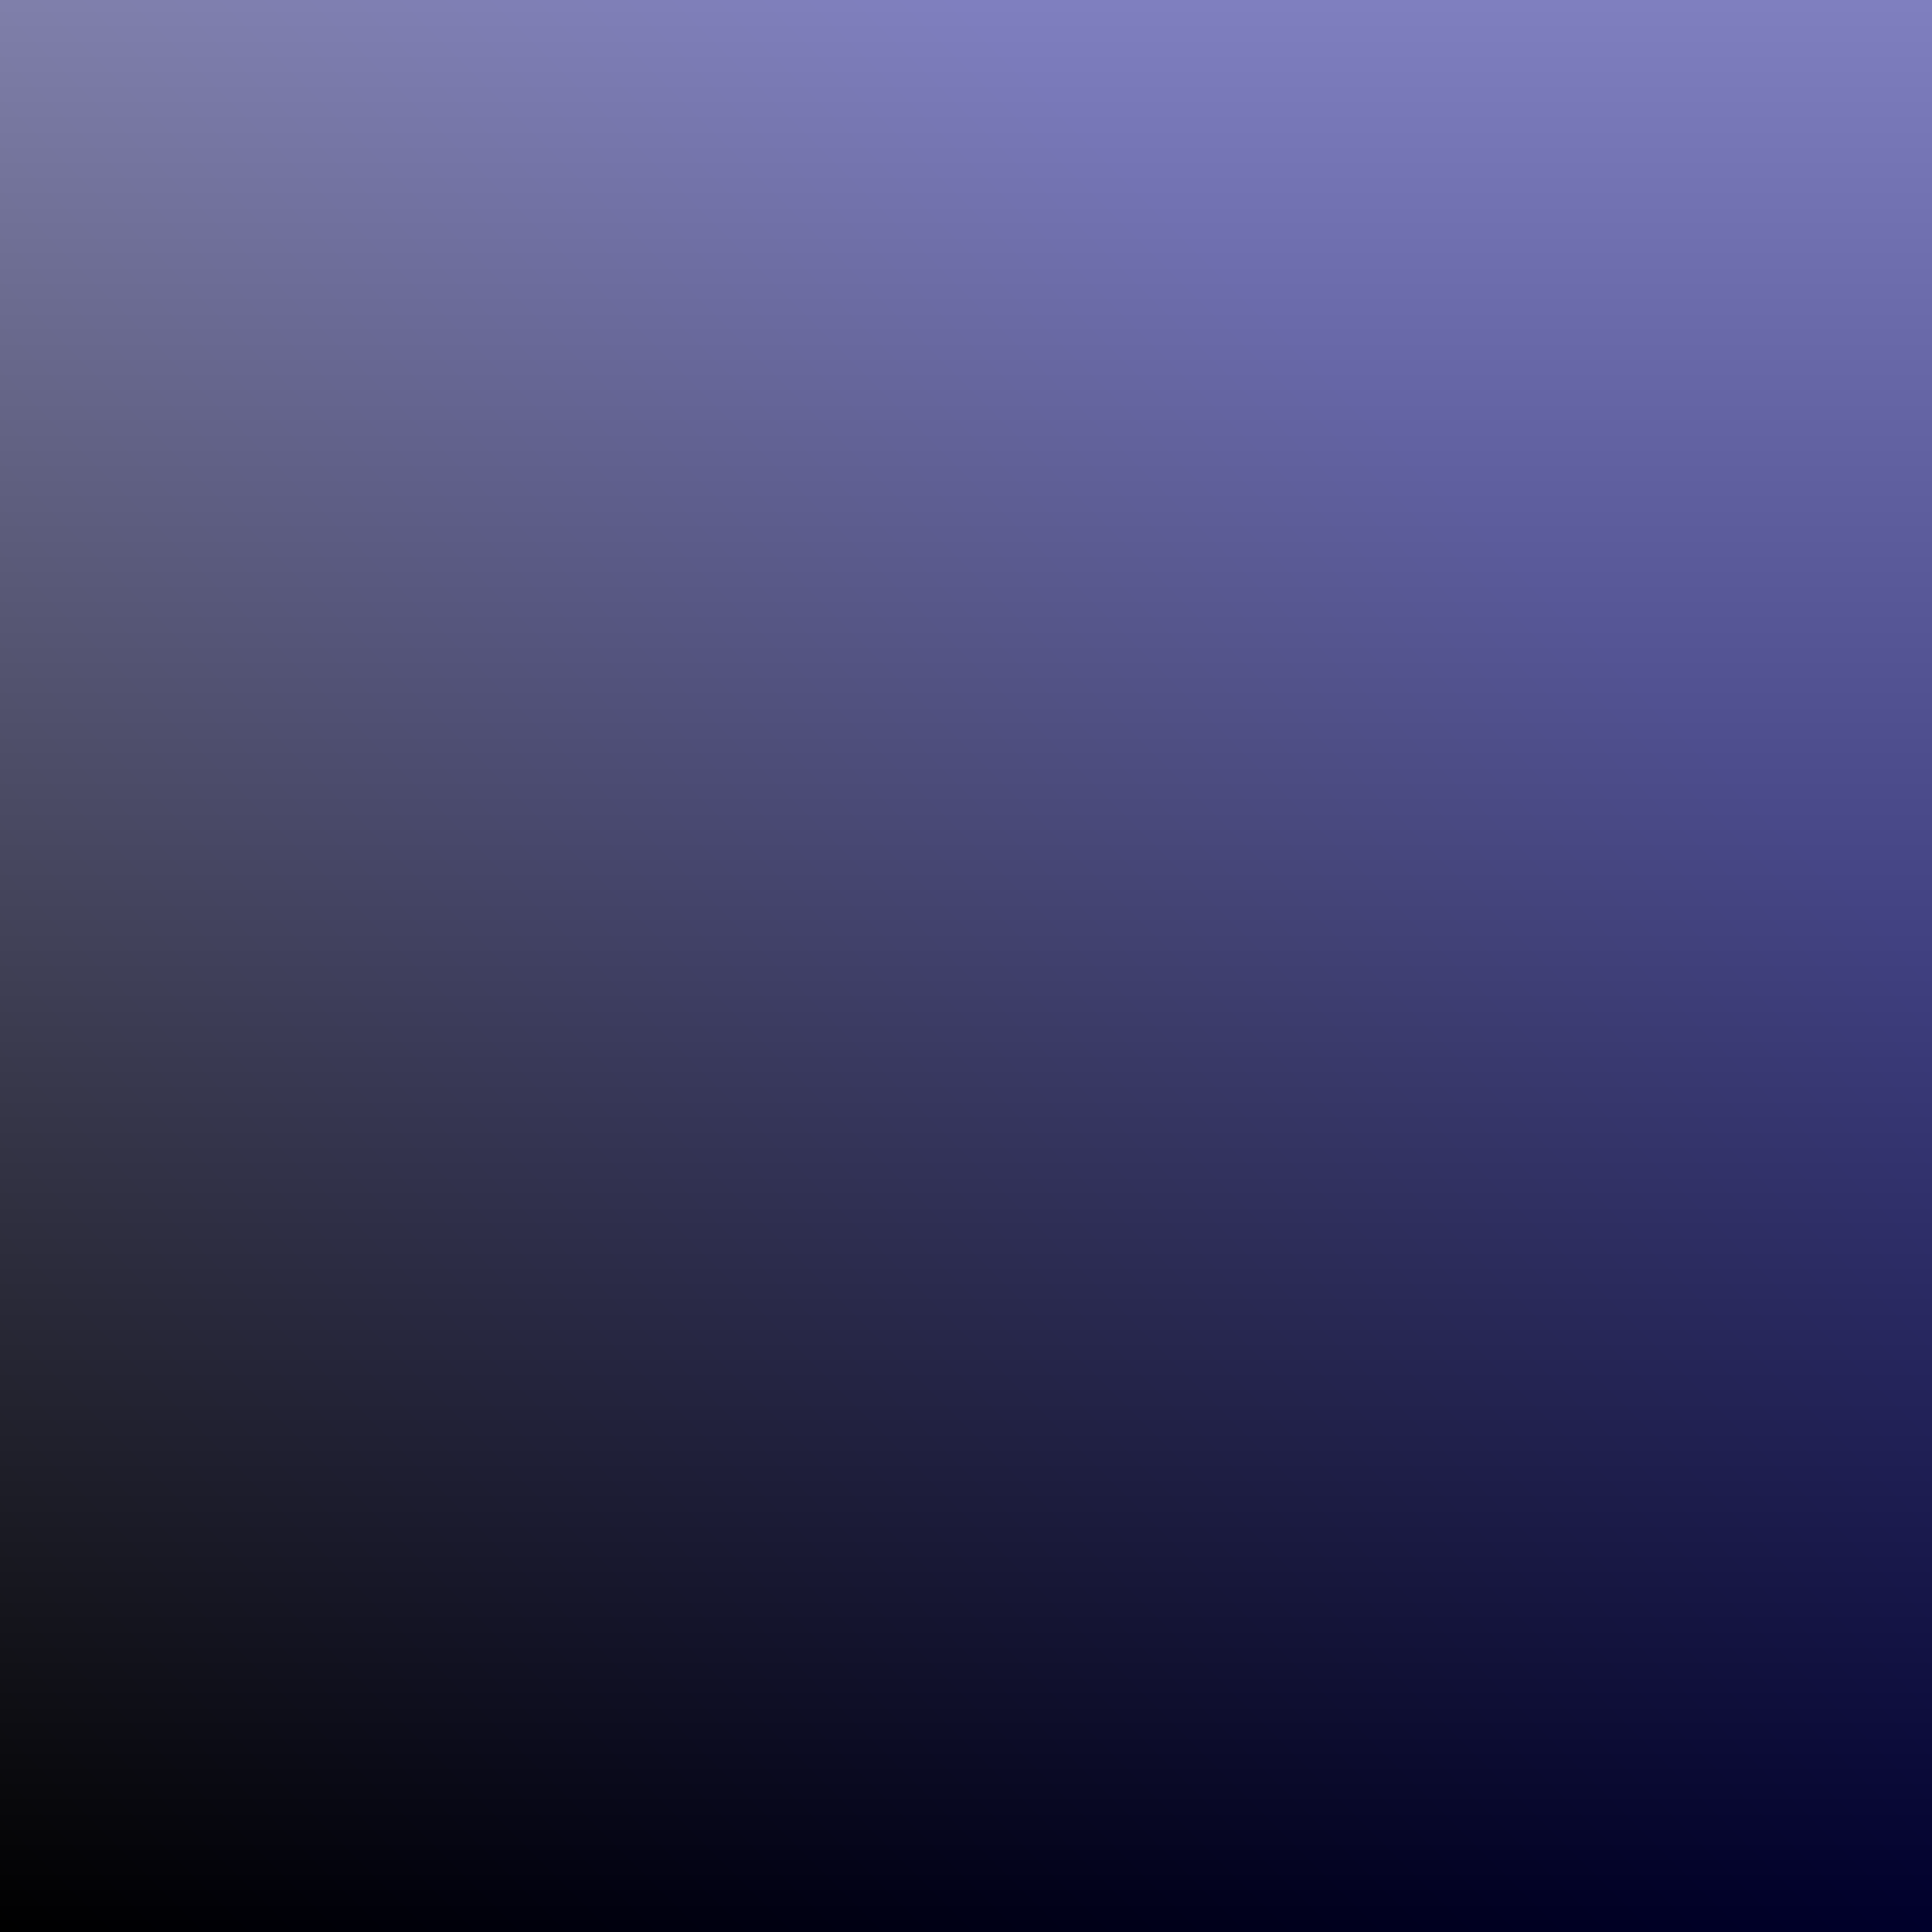 <?xml version="1.0" encoding="UTF-8"?>
<svg version="1.1" viewBox="0 0 16384 16384" xmlns="http://www.w3.org/2000/svg" xmlns:xlink="http://www.w3.org/1999/xlink">
	<rect x="0" y="0" width="16384" height="16384" fill="#808080" stroke="none"/>
	<defs>
		<linearGradient id="1" x1="8192" x2="8192" y2="16384" gradientUnits="userSpaceOnUse">
			<stop stop-color="#fff" offset="0"/>
			<stop offset="1"/>
		</linearGradient>
		<linearGradient id="2" x2="16384" y1="16384" gradientUnits="userSpaceOnUse">
			<stop stop-opacity=".5" offset="0"/>
			<stop stop-color="#000080" stop-opacity=".5" offset=".75"/>
		</linearGradient>
	</defs>
	<path d="m0 0h16384v16384h-16384z" fill="url(#1)"/>
	<path d="m0 0h16384v16384h-16384z" fill="url(#2)"/>
</svg>
